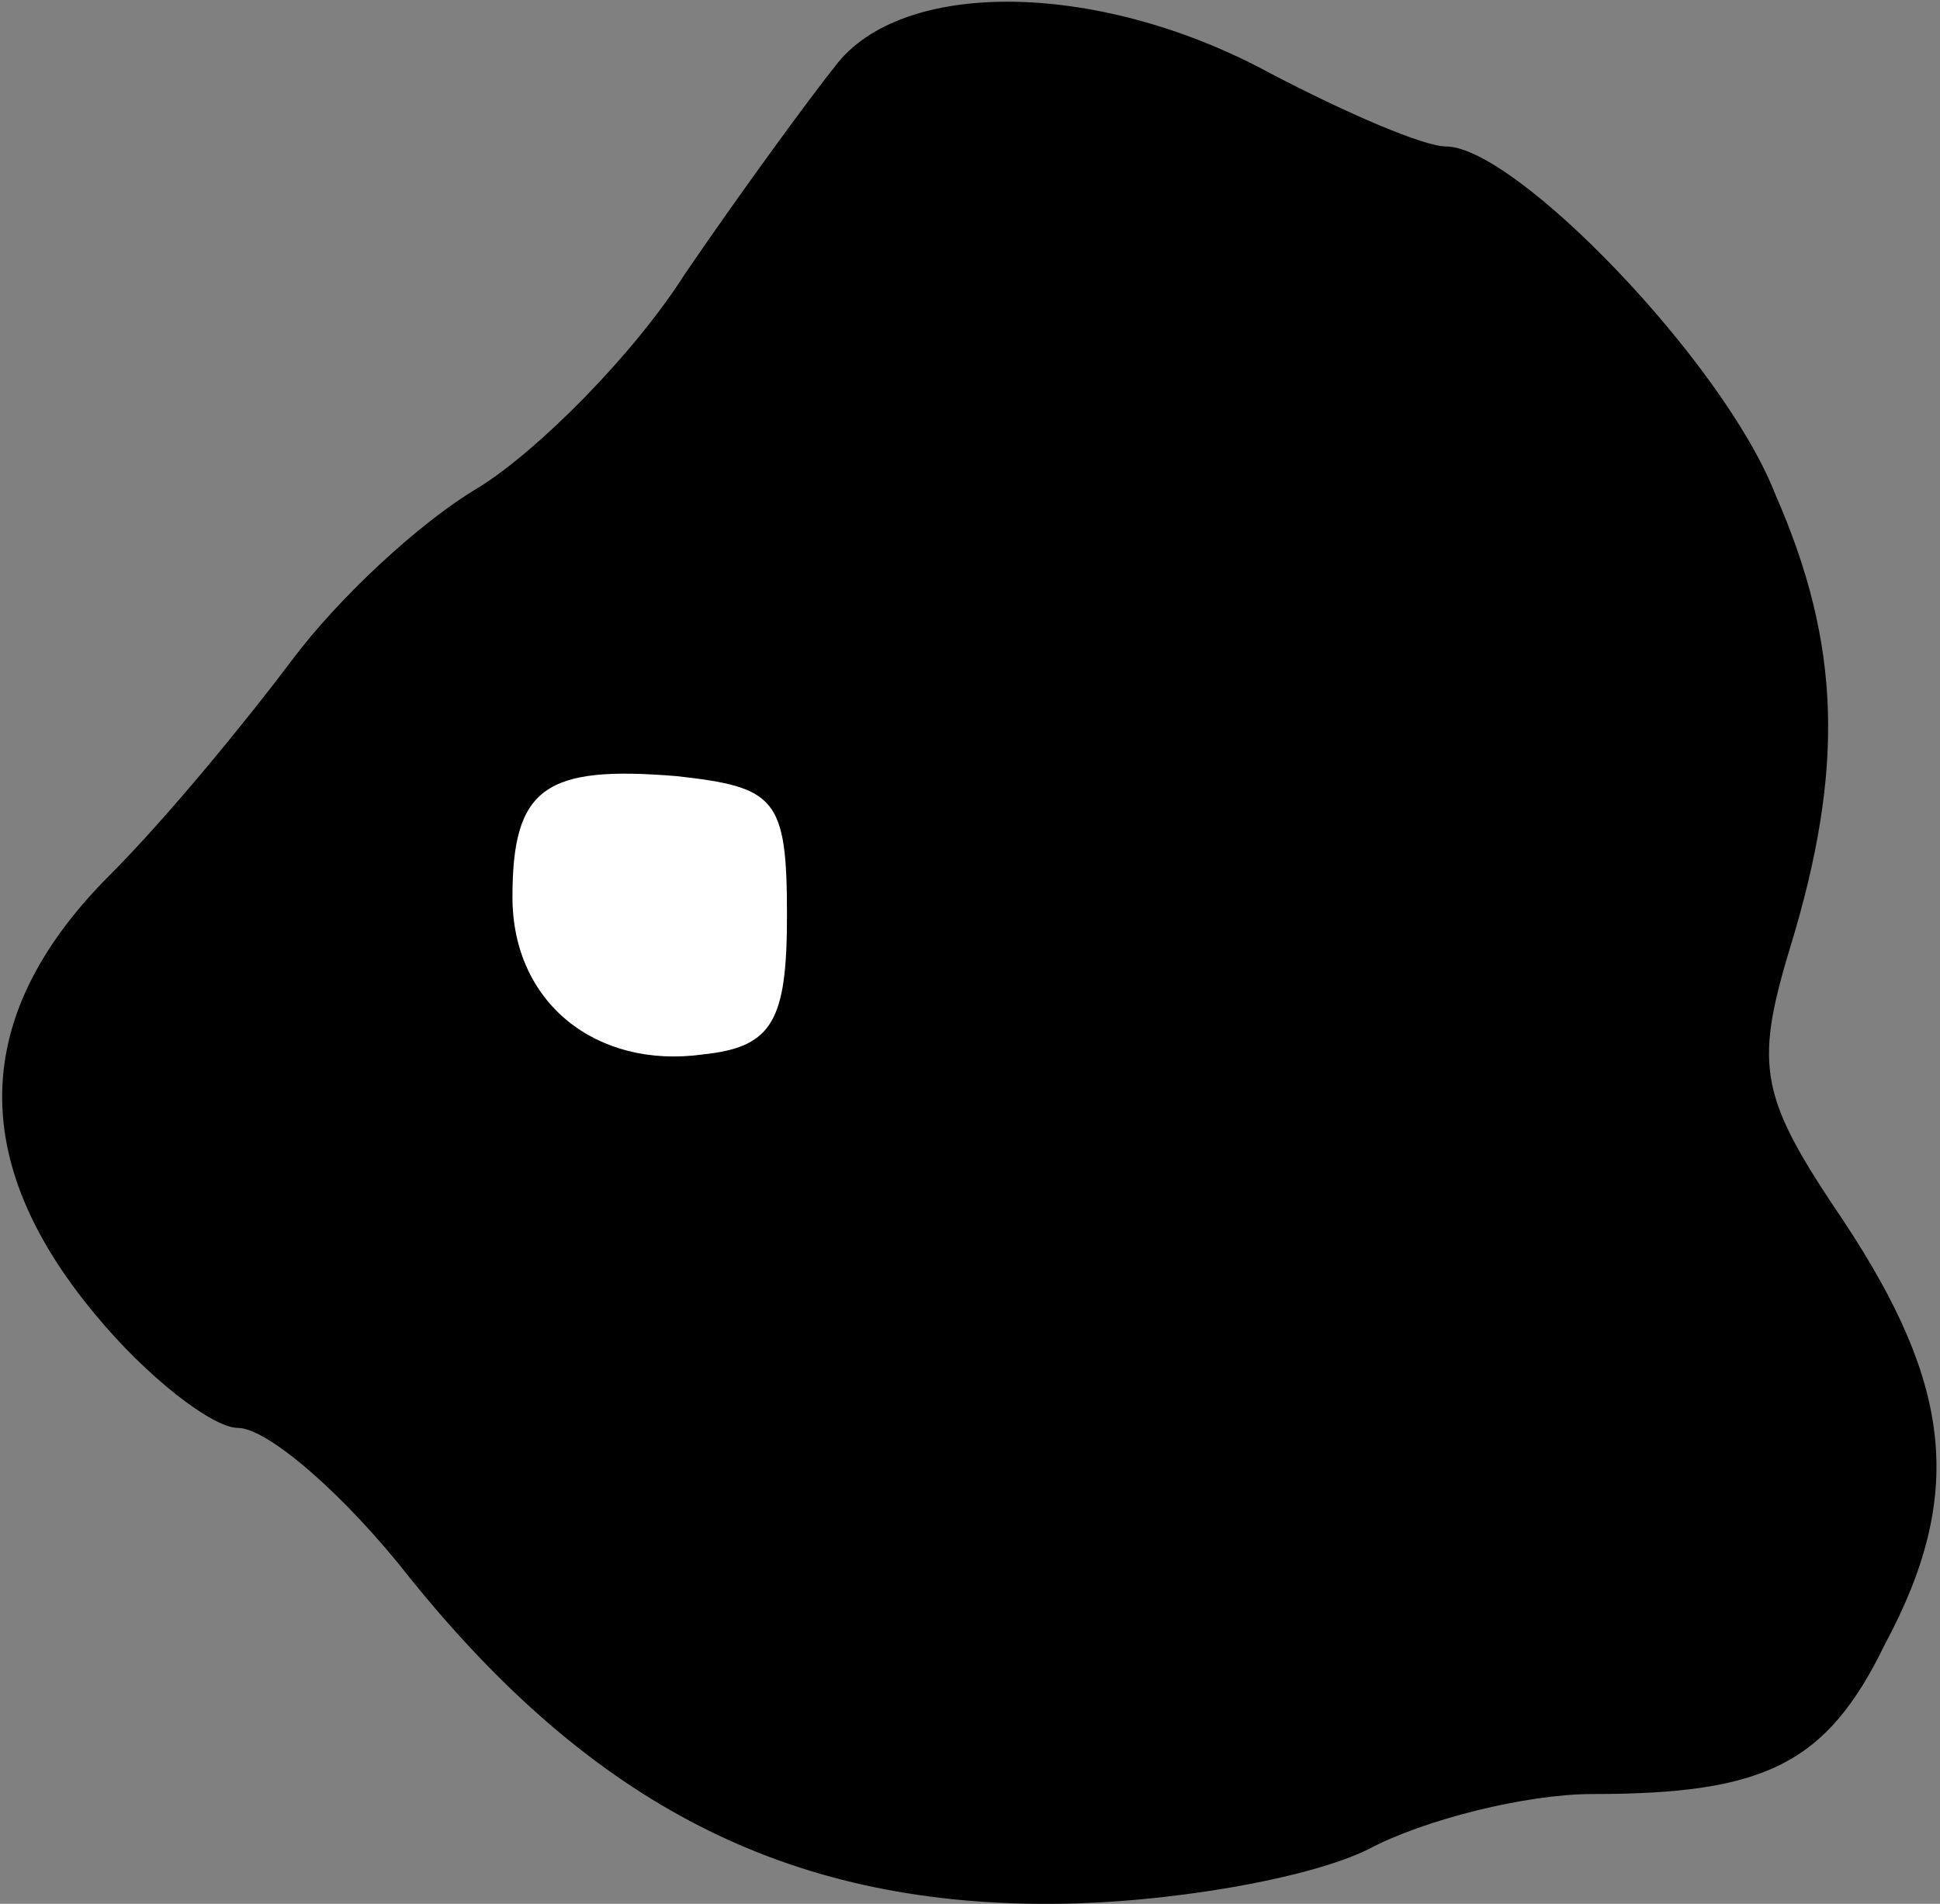 <?xml version="1.0" standalone="no"?>
<!DOCTYPE svg PUBLIC "-//W3C//DTD SVG 20010904//EN"
 "http://www.w3.org/TR/2001/REC-SVG-20010904/DTD/svg10.dtd">
<svg version="1.0" xmlns="http://www.w3.org/2000/svg"
 width="53pt" height="52pt" viewBox="0 0 53 52"
 preserveAspectRatio="xMidYMid meet">
<rect x="0" y="0" width="53" height="52" fill="#808080" stroke="none"/>
<g transform="translate(0,52) scale(0.1,-0.1)"
fill="#000000" stroke="none">
<path fill="#000000" stroke="none" d="M229 503 c-8 -10 -27 -36 -42 -58 -14
-22 -40 -48 -56 -58 -17 -10 -39 -31 -51 -47 -12 -16 -34 -43 -50 -59 -38 -38
-39 -78 -4 -120 14 -17 32 -31 39 -31 8 0 29 -18 47 -41 50 -62 103 -89 174
-89 33 0 72 7 88 15 15 8 43 15 61 15 47 0 64 8 80 41 22 41 18 71 -11 115
-23 34 -25 42 -15 75 15 49 14 83 -4 124 -14 36 -71 95 -90 95 -6 0 -27 9 -48
20 -46 25 -99 26 -118 3z"/>
<path fill="#ffffff" stroke="none" d="M215 270 c0 -29 -4 -36 -23 -38 -29 -4
-52 14 -52 43 0 30 9 36 45 33 27 -3 30 -6 30 -38z"/>
</g>
</svg>
